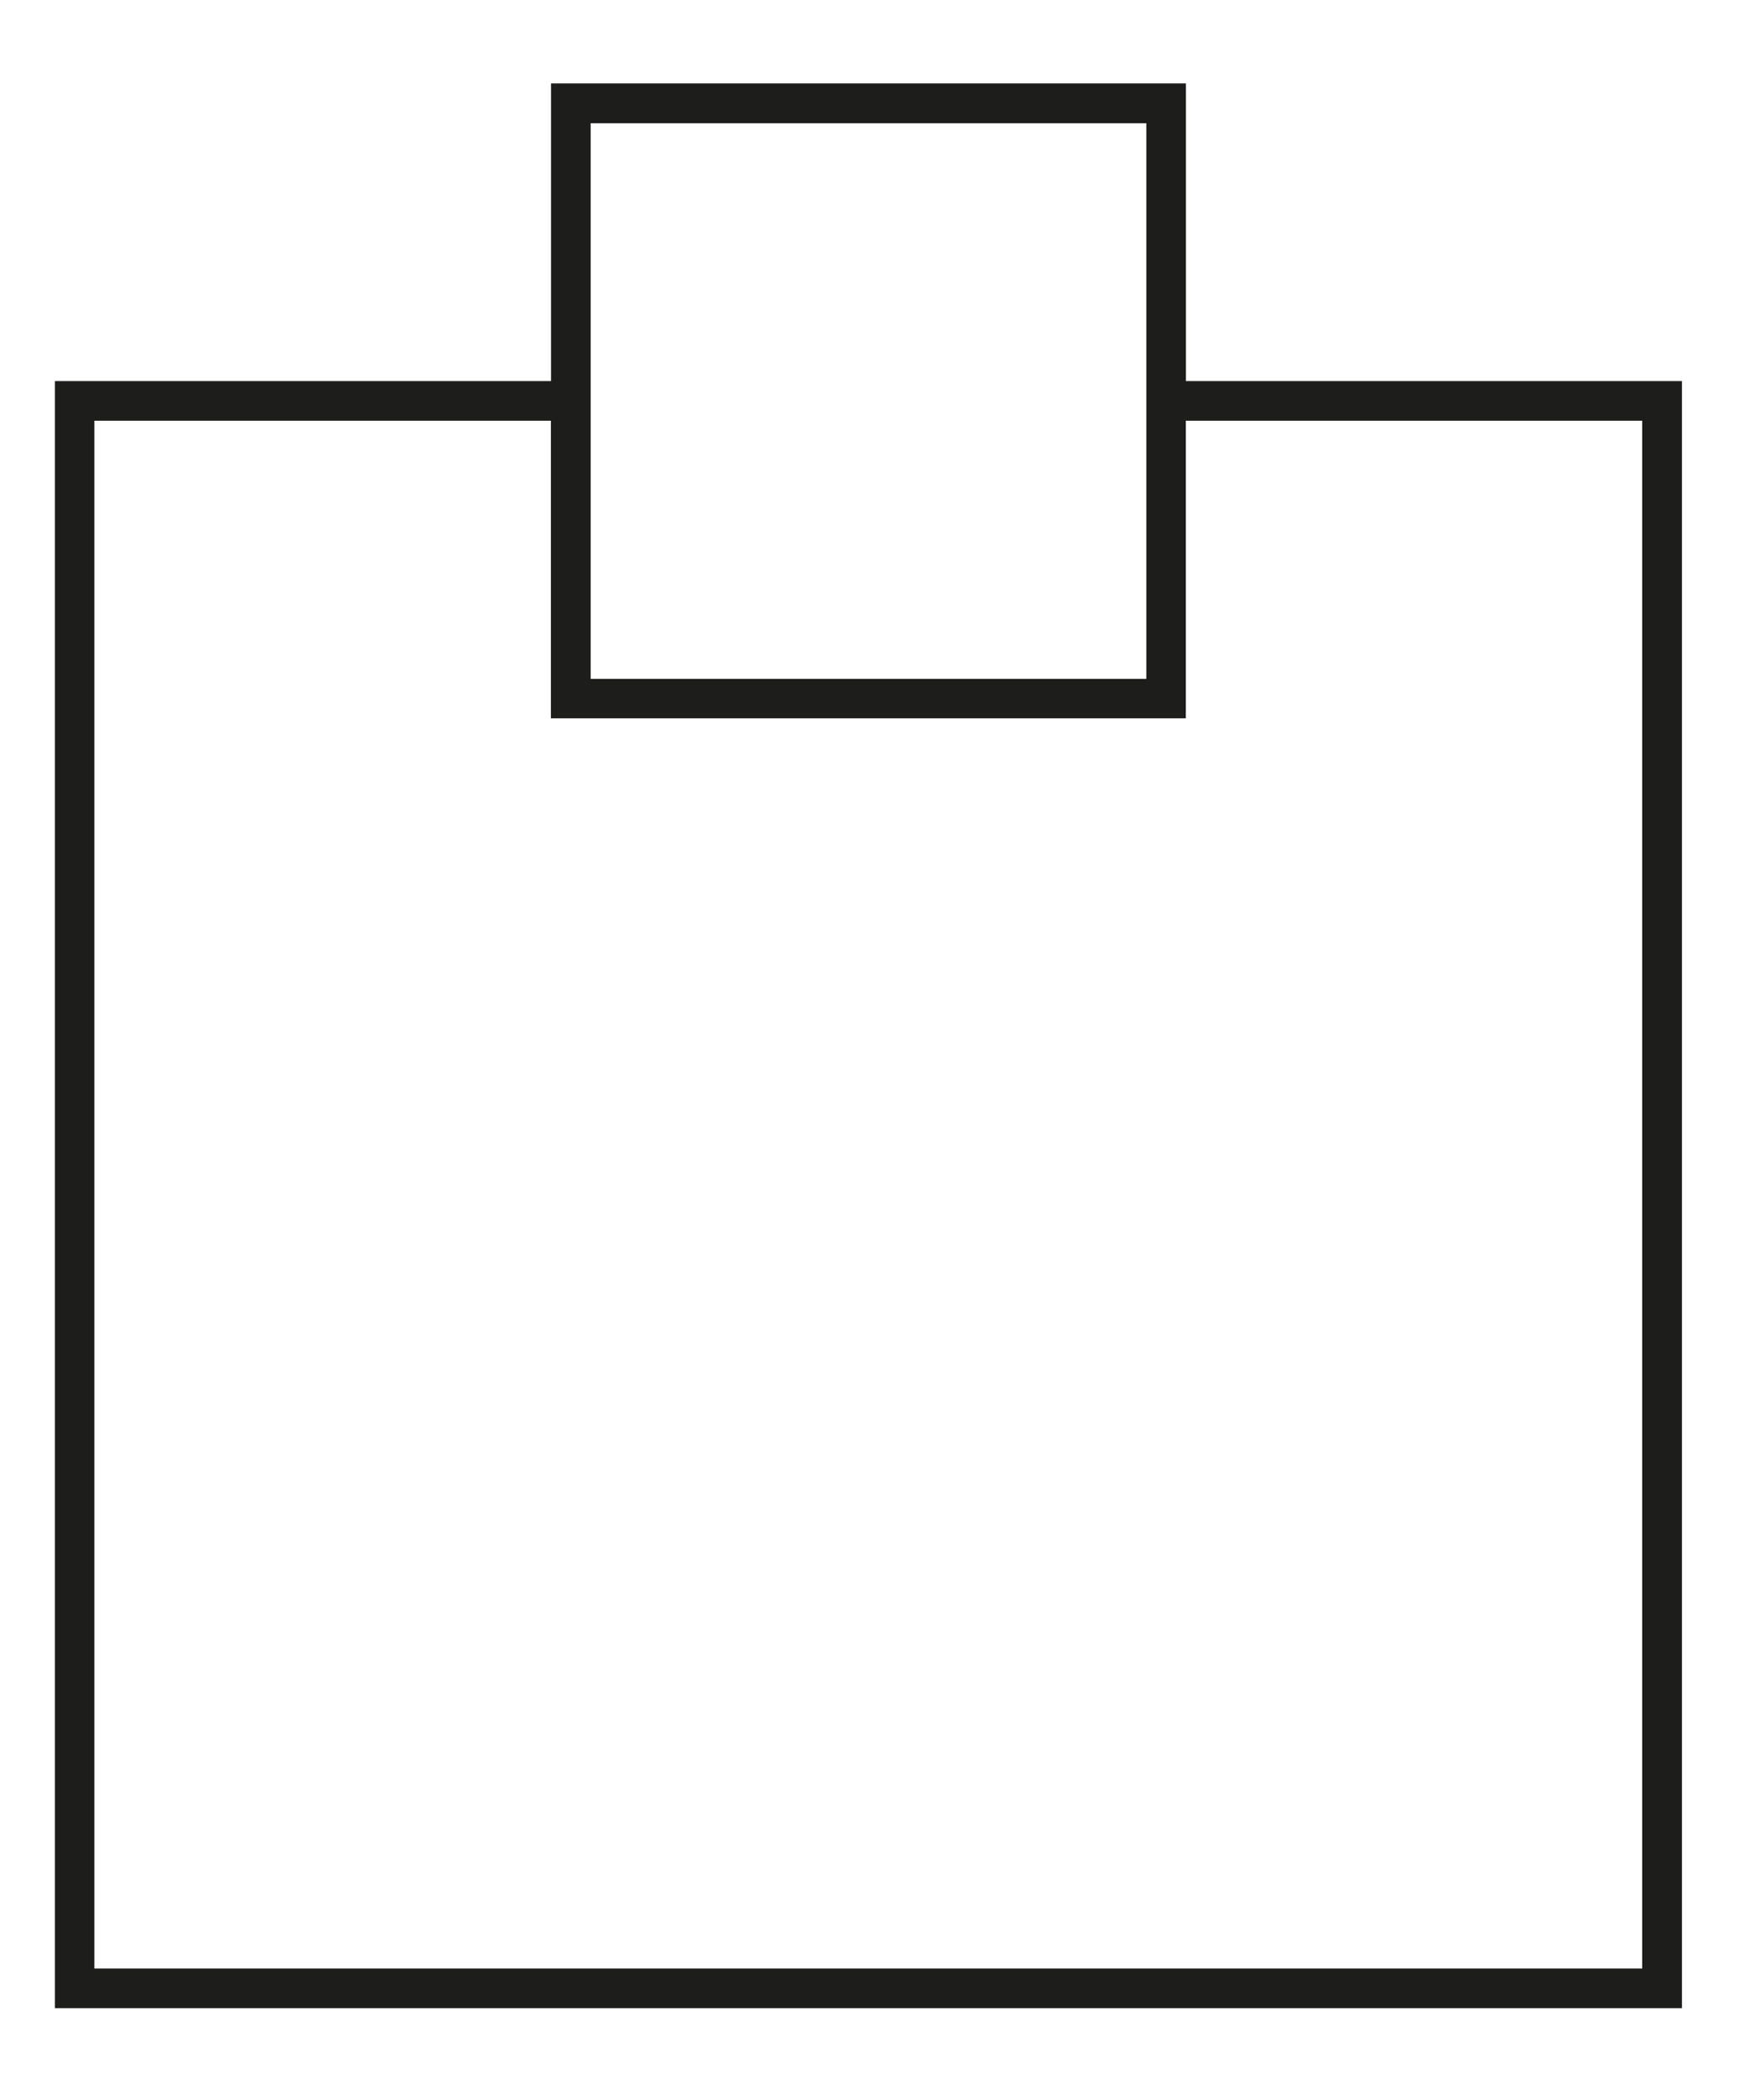 <?xml version="1.0" encoding="UTF-8"?>
<svg id="_Слой_1" data-name="Слой_1" xmlns="http://www.w3.org/2000/svg" version="1.1" viewBox="415 300 125 150">
  <!-- Generator: Adobe Illustrator 29.0.0, SVG Export Plug-In . SVG Version: 2.1.0 Build 186)  -->
  <defs>
    <style>
      .st1 {
        fill: #1d1d1b;
      }
    </style>
  </defs>
  <path class="st1" d="M499.71,327.22v-21.26h-45.35v21.26h-35.44v116.22h116.22v-116.22h-35.43ZM457.19,308.8h39.69v39.69h-39.69v-39.69ZM532.3,440.61h-110.56v-110.56h32.61v21.26h45.35v-21.26h32.6v110.56Z"/>
</svg>
